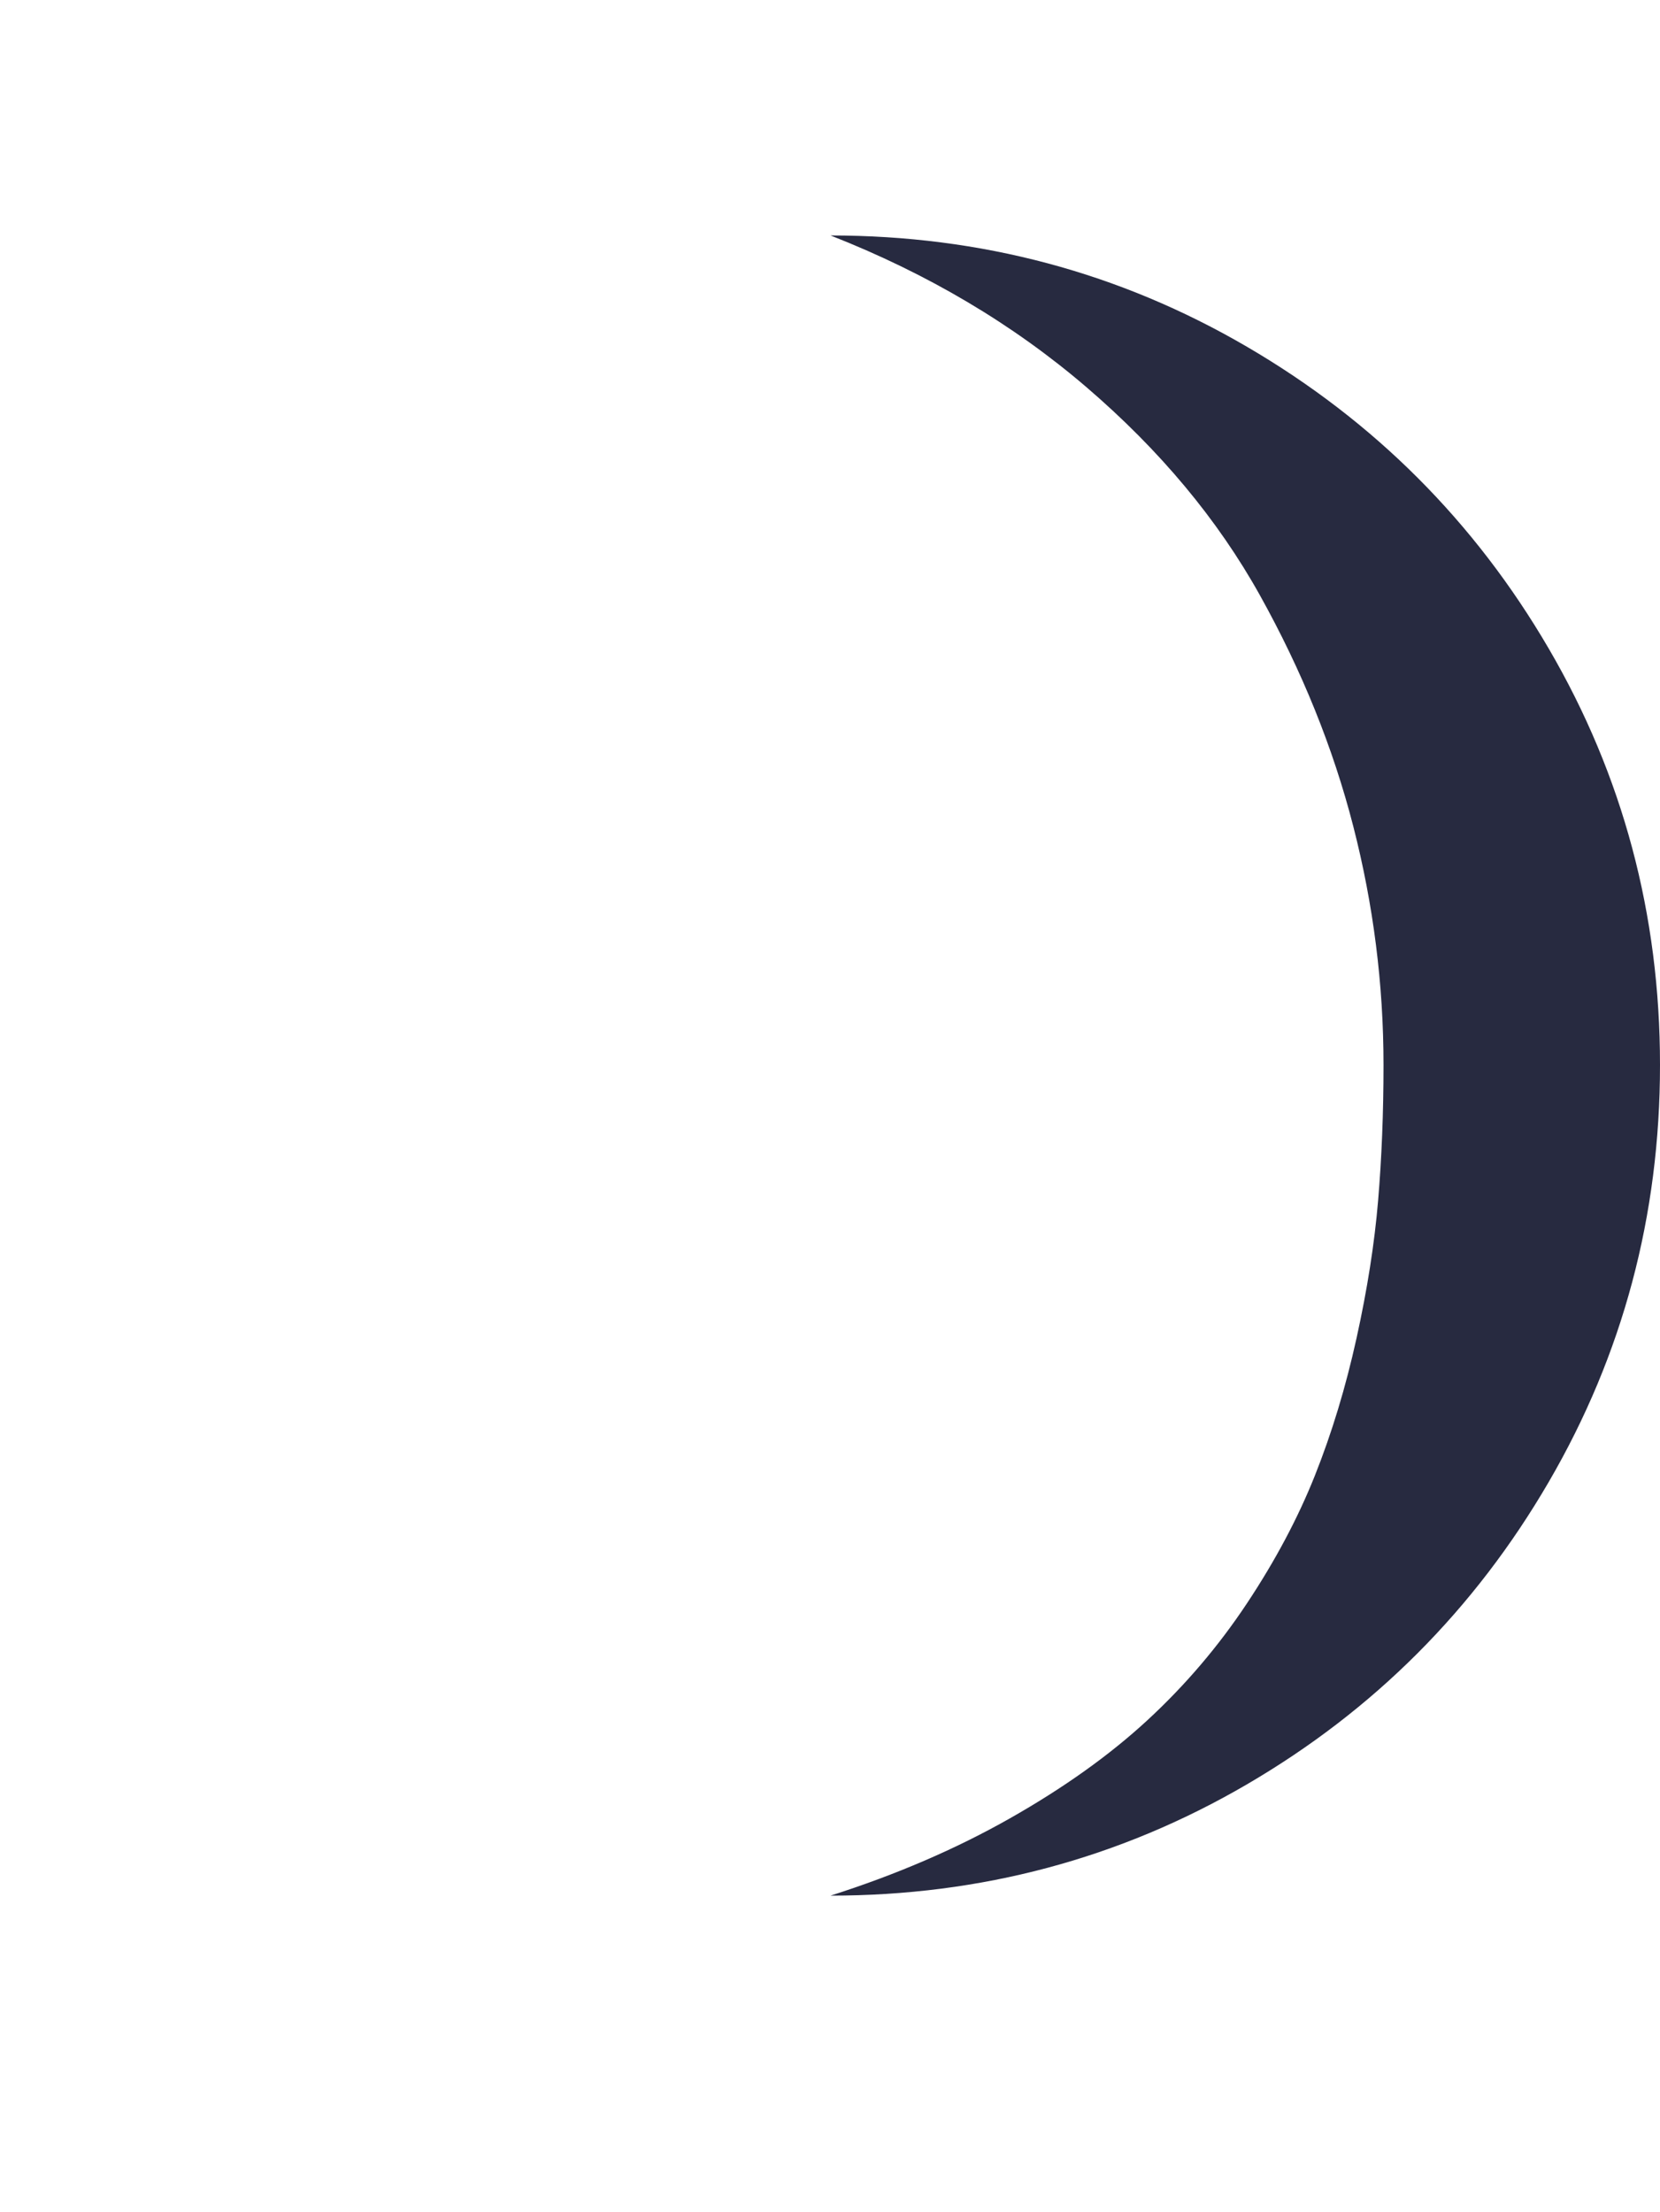 <svg xmlns="http://www.w3.org/2000/svg" fill="#272A40" viewBox="0 0 1537 2048"><path d="M769 1755q209 0 385.5-103t279.5-280 103-386-103-385.5T1154.5 321 769 218q135 53 237 140.5T1166.5 551t86.5 214 28 221q0 66-5 125.5t-20 127.5-38.5 127-63 118.5-92 108-127.5 91-166 71.5z"/></svg>